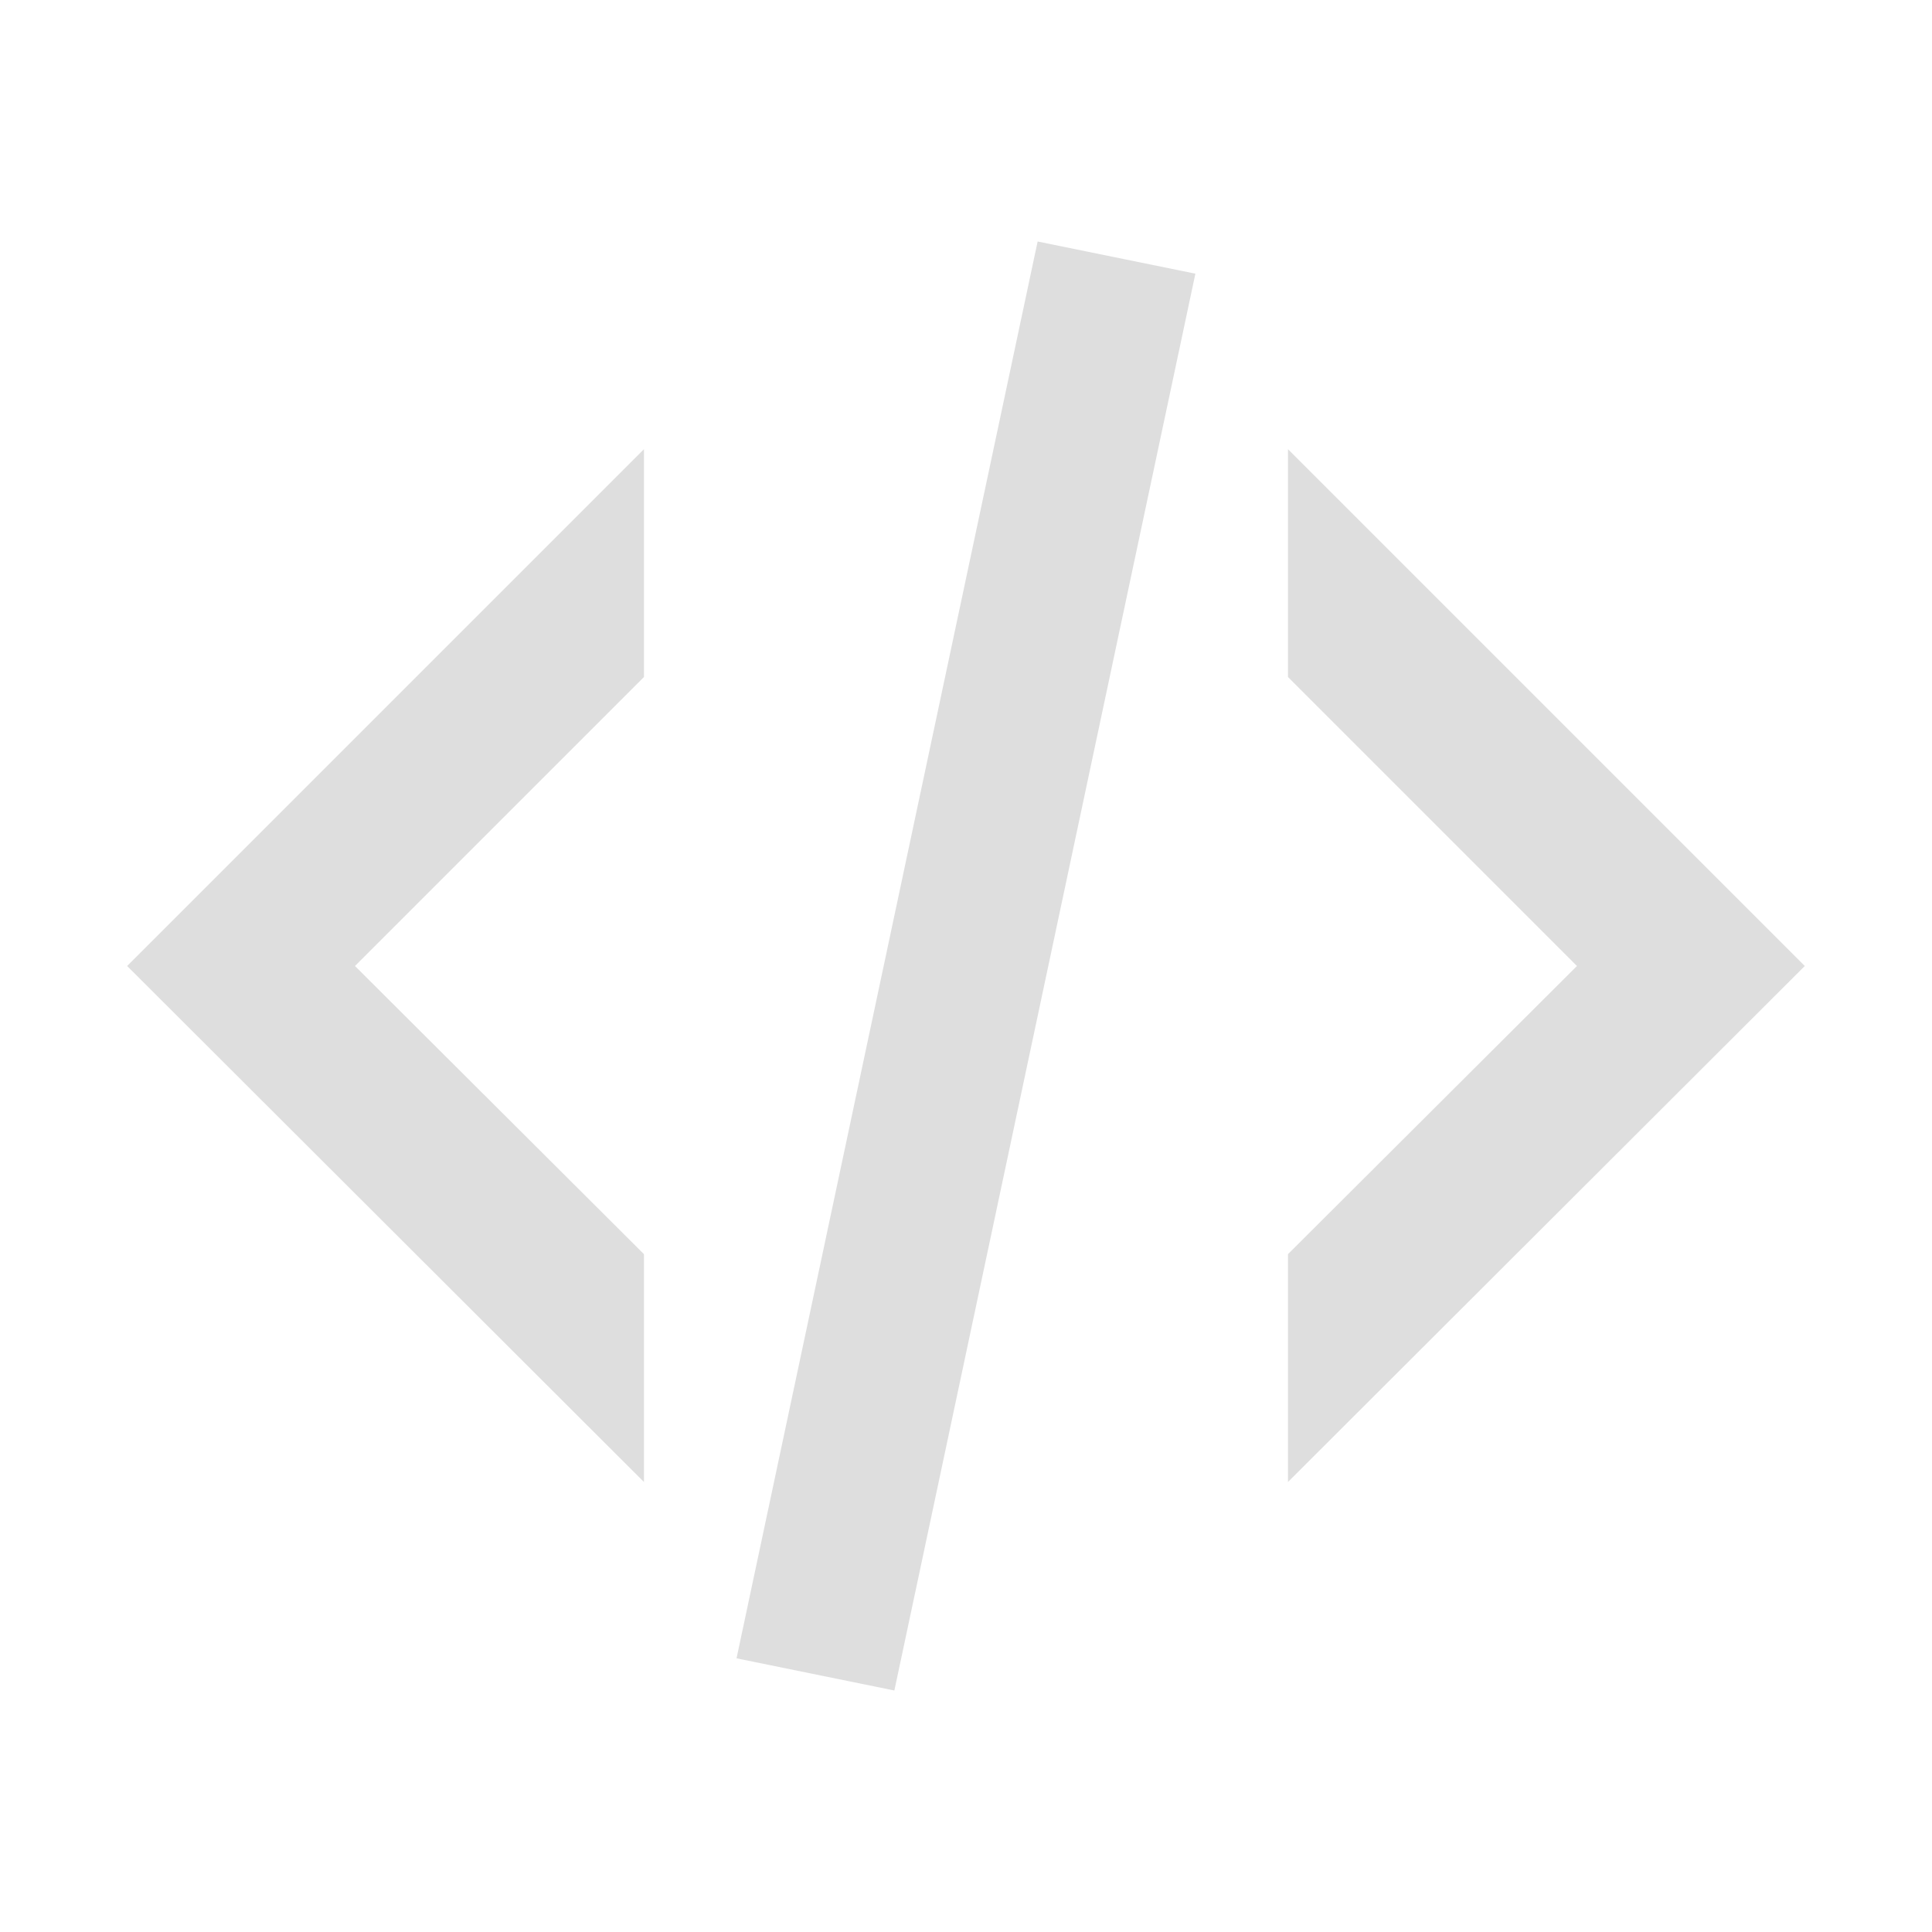 <svg width="26" height="26" viewBox="0 0 26 26" fill="none" xmlns="http://www.w3.org/2000/svg">
<path d="M13.964 3.25L16.087 3.683L12.036 22.75L9.912 22.317L13.964 3.25ZM21.222 13L17.333 9.111V6.045L24.288 13L17.333 19.944V16.878L21.222 13ZM1.711 13L8.666 6.045V9.111L4.777 13L8.666 16.878V19.944L1.711 13Z" fill="#DEDEDE"/>
</svg>
